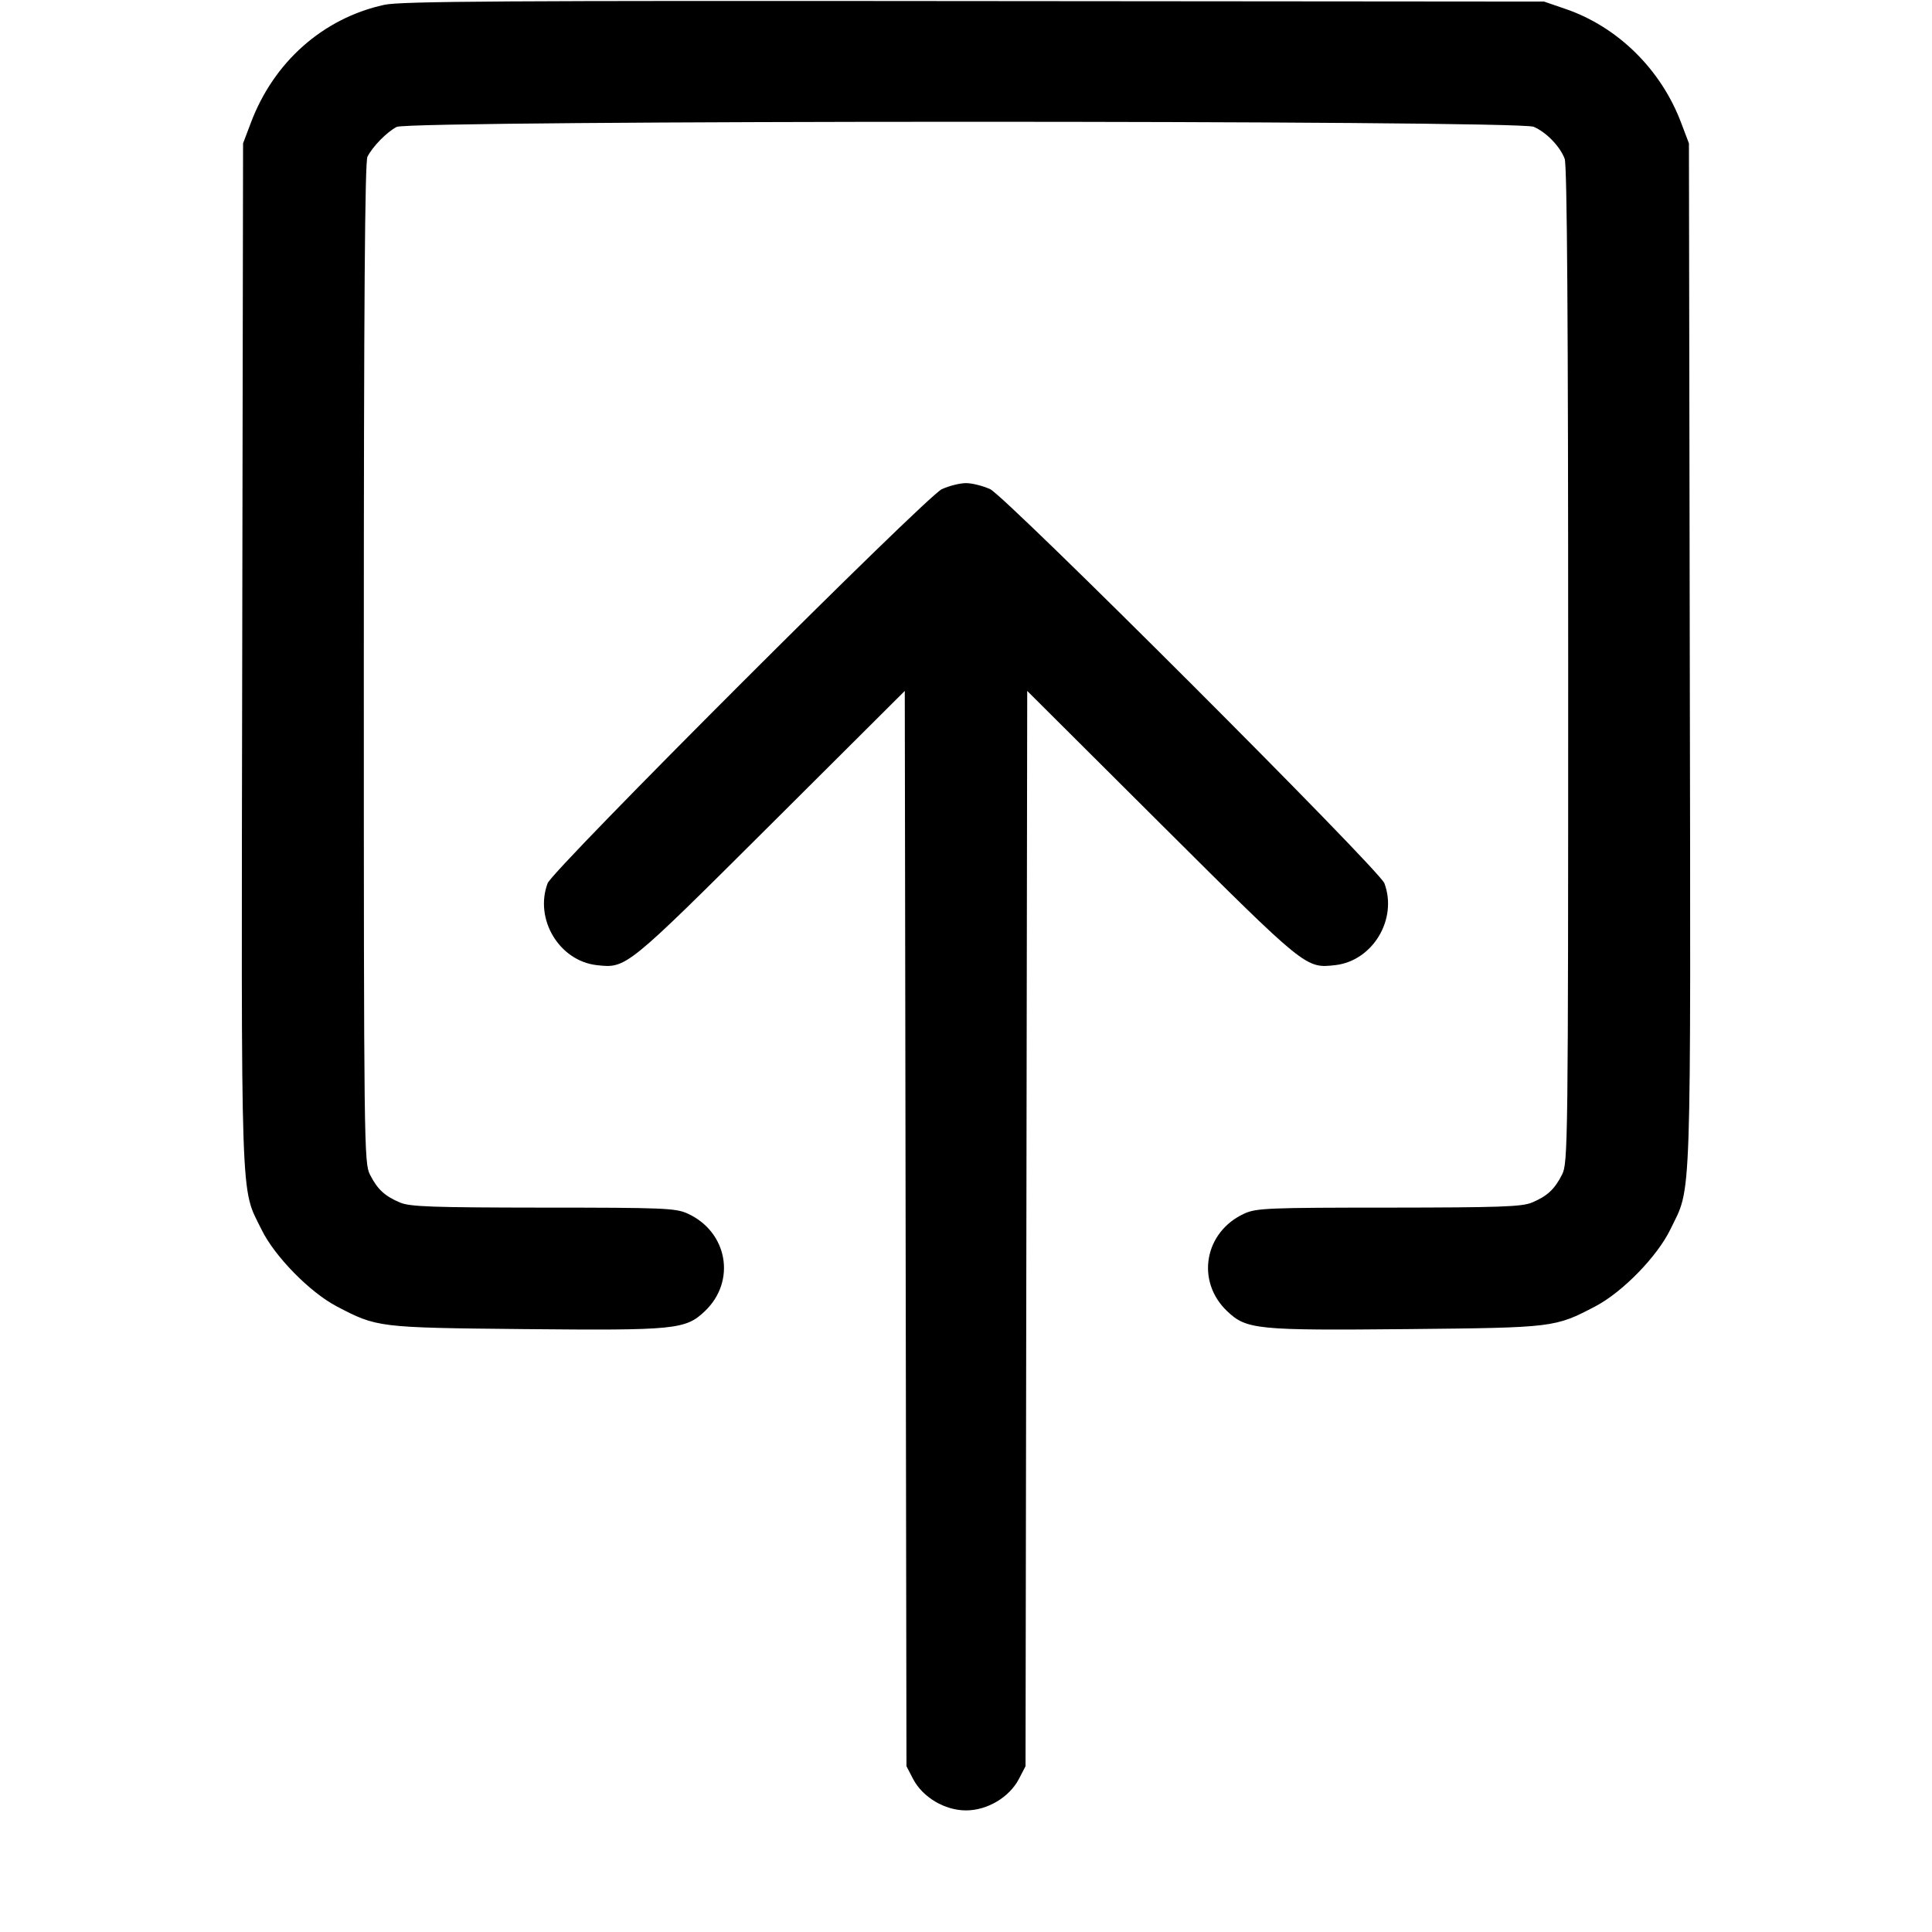 <svg width="16" height="16" fill="currentColor" xmlns="http://www.w3.org/2000/svg"><path d="M3.182 0.040 C 2.675 0.151,2.265 0.514,2.076 1.021 L 2.013 1.187 2.006 5.420 C 1.998 10.097,1.989 9.821,2.167 10.185 C 2.275 10.405,2.565 10.701,2.787 10.818 C 3.122 10.994,3.131 10.995,4.338 11.007 C 5.596 11.019,5.677 11.011,5.838 10.858 C 6.099 10.609,6.026 10.201,5.694 10.050 C 5.596 10.005,5.493 10.001,4.499 10.001 C 3.582 10.000,3.396 9.994,3.313 9.959 C 3.187 9.906,3.126 9.850,3.064 9.728 C 3.015 9.632,3.013 9.499,3.013 5.493 C 3.013 2.487,3.022 1.341,3.043 1.298 C 3.087 1.212,3.203 1.094,3.285 1.051 C 3.392 0.995,12.571 0.994,12.701 1.050 C 12.805 1.094,12.920 1.213,12.958 1.315 C 12.978 1.367,12.987 2.664,12.987 5.509 C 12.987 9.499,12.985 9.632,12.936 9.728 C 12.874 9.850,12.813 9.906,12.687 9.959 C 12.604 9.994,12.418 10.000,11.501 10.001 C 10.507 10.001,10.404 10.005,10.306 10.050 C 9.974 10.201,9.901 10.609,10.162 10.858 C 10.323 11.011,10.404 11.019,11.662 11.007 C 12.869 10.995,12.878 10.994,13.213 10.818 C 13.439 10.699,13.725 10.405,13.834 10.180 C 14.011 9.813,14.002 10.091,13.994 5.420 L 13.987 1.187 13.924 1.021 C 13.758 0.576,13.397 0.221,12.962 0.073 L 12.787 0.013 8.067 0.009 C 4.186 0.005,3.317 0.010,3.182 0.040 M7.800 4.051 C 7.668 4.113,4.576 7.203,4.535 7.315 C 4.424 7.613,4.632 7.958,4.943 7.993 C 5.187 8.020,5.184 8.022,6.380 6.831 L 7.493 5.722 7.500 10.174 L 7.507 14.627 7.562 14.733 C 7.642 14.885,7.824 14.993,8.000 14.993 C 8.176 14.993,8.358 14.885,8.438 14.733 L 8.493 14.627 8.500 10.174 L 8.507 5.722 9.620 6.831 C 10.816 8.022,10.813 8.020,11.057 7.993 C 11.368 7.958,11.576 7.613,11.465 7.315 C 11.424 7.203,8.332 4.113,8.200 4.051 C 8.141 4.024,8.051 4.001,8.000 4.001 C 7.949 4.001,7.859 4.024,7.800 4.051 " stroke="none" fill-rule="evenodd"></path></svg>